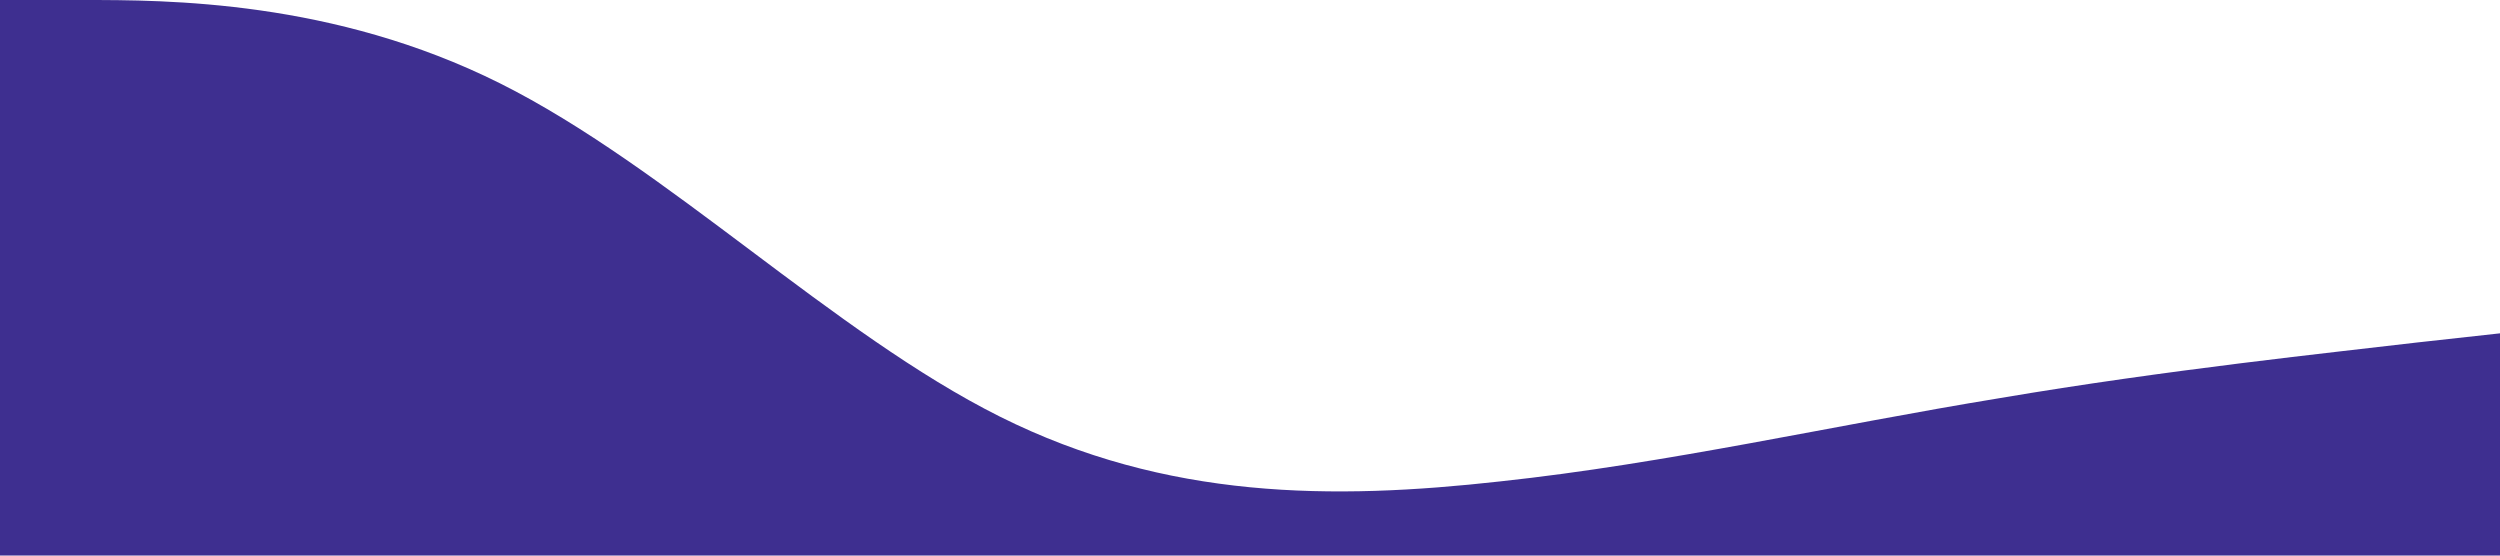 <?xml version="1.0" standalone="no"?><svg xmlns="http://www.w3.org/2000/svg" viewBox="0 0 1440 320"><path fill="#3e2f90" fill-opacity="1" d="M0,0L48,0C96,0,192,0,288,48C384,96,480,192,576,240C672,288,768,288,864,277.3C960,267,1056,245,1152,229.3C1248,213,1344,203,1392,197.3L1440,192L1440,320L1392,320C1344,320,1248,320,1152,320C1056,320,960,320,864,320C768,320,672,320,576,320C480,320,384,320,288,320C192,320,96,320,48,320L0,320Z"></path></svg>